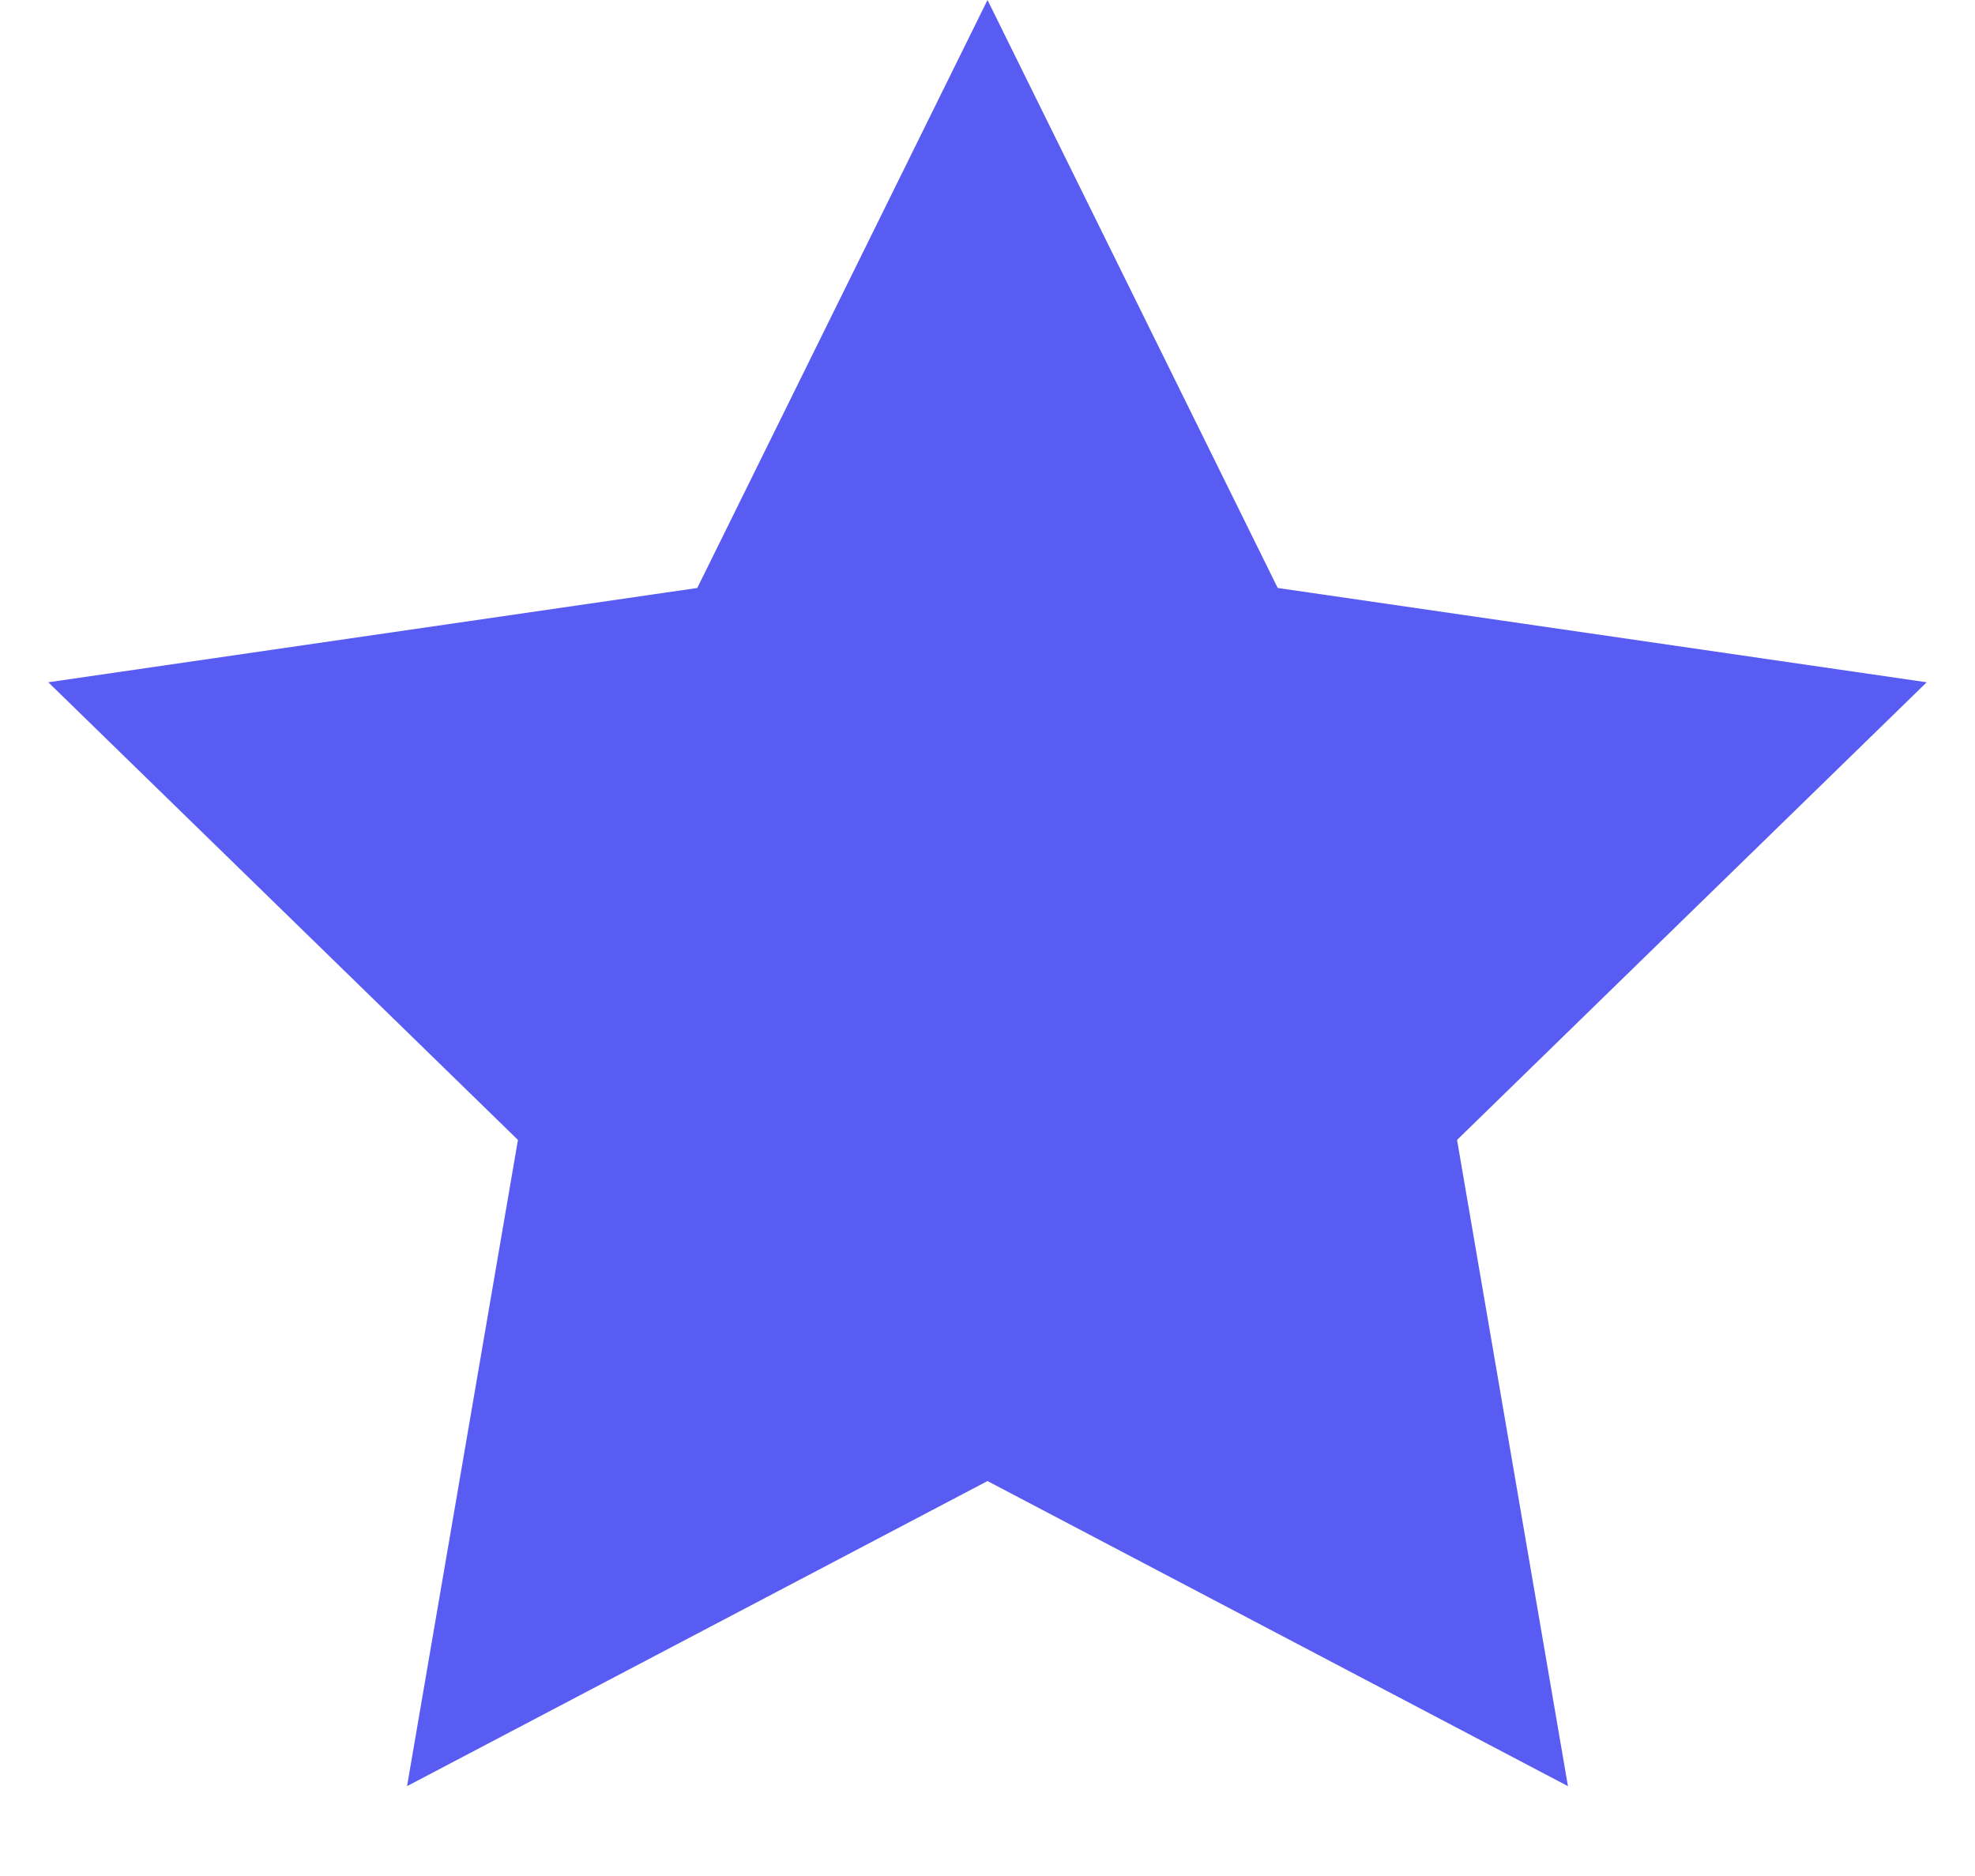 <svg width="20" height="19" xmlns="http://www.w3.org/2000/svg"><path d="M10 15l-5.878 3.09 1.123-6.545L.489 6.91l6.572-.955L10 0l2.939 5.955 6.572.955-4.756 4.635 1.123 6.545z" fill="#595CF3" fill-rule="evenodd"/></svg>